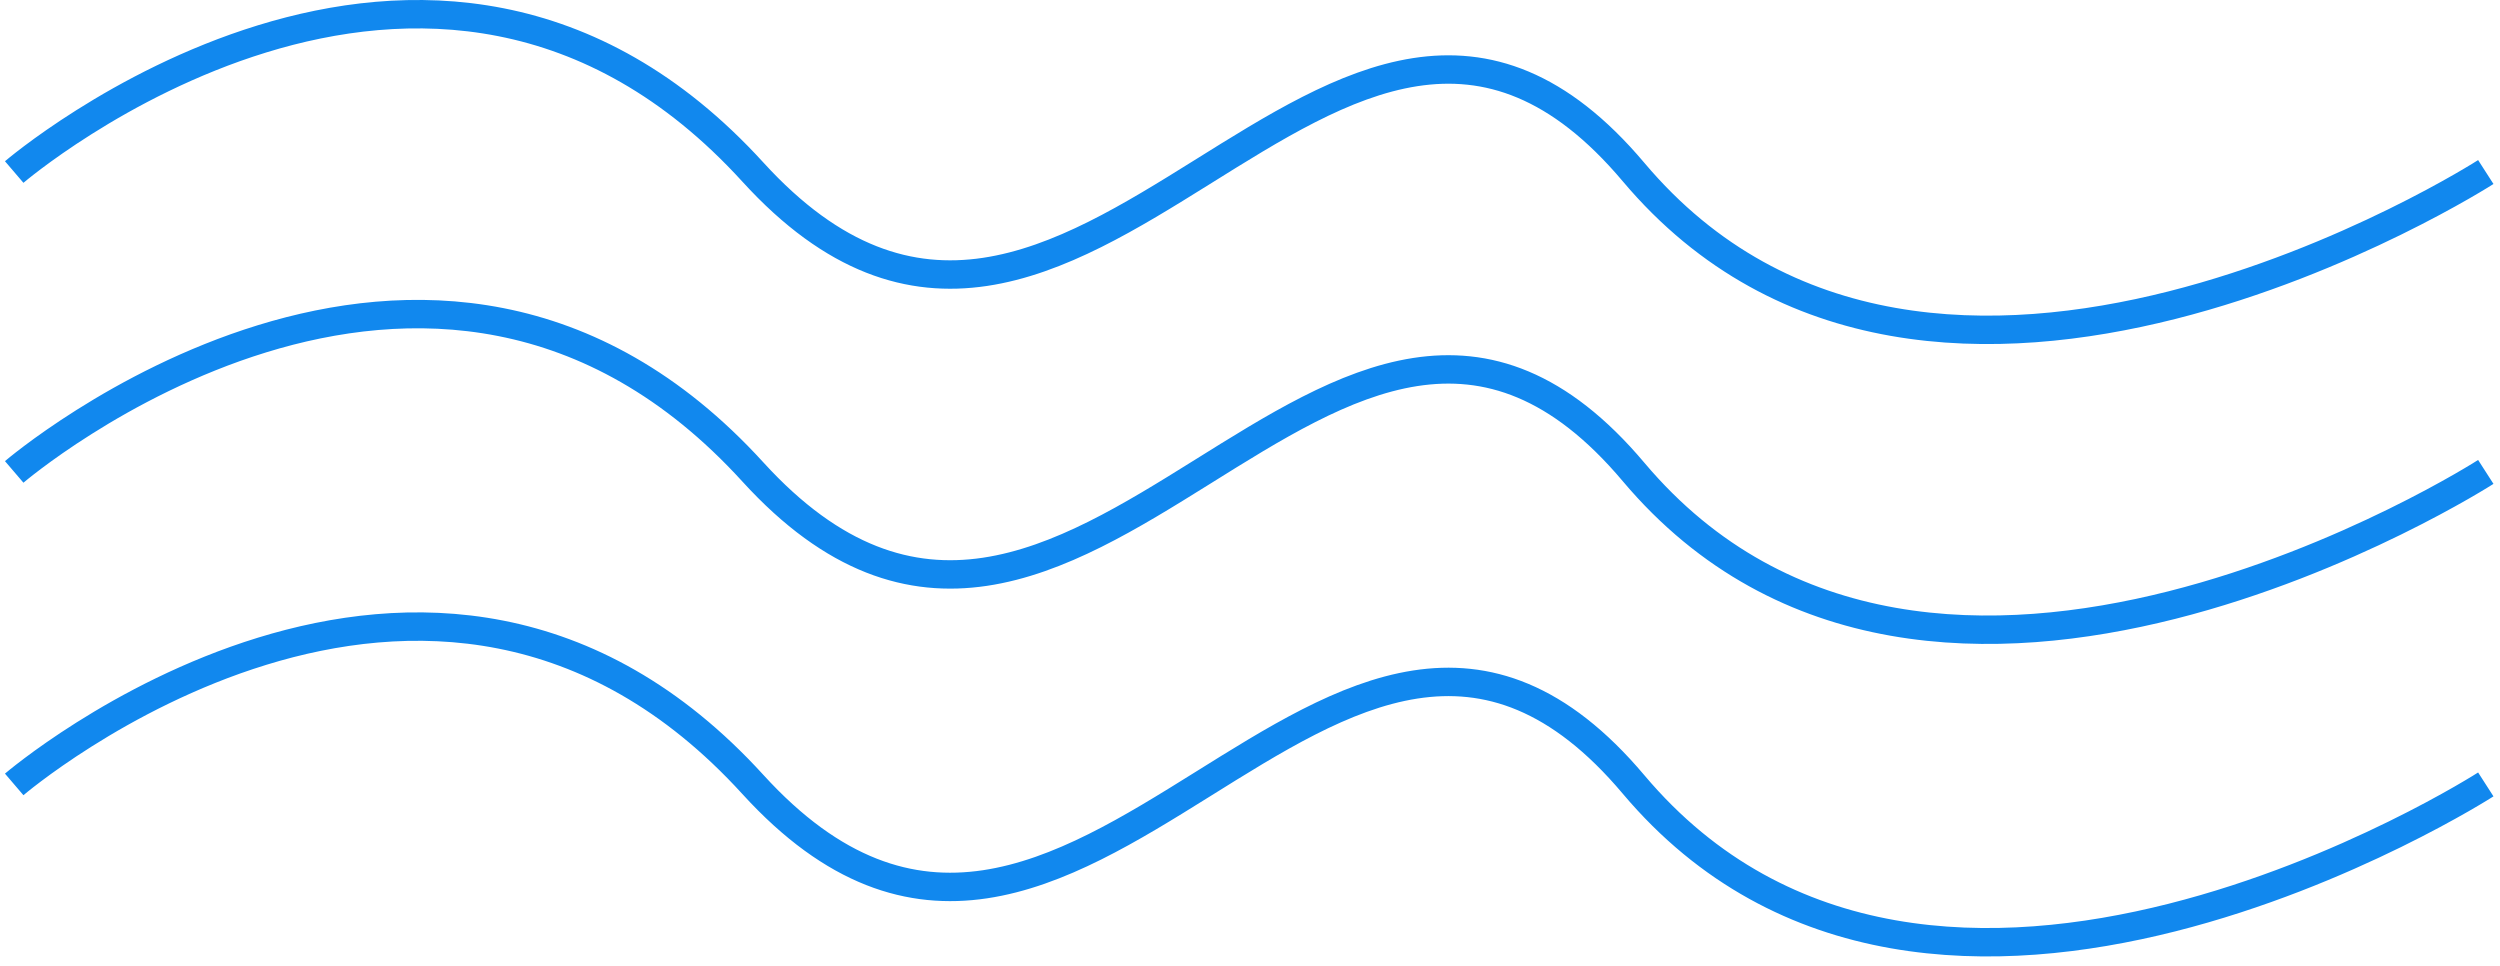 <svg width="176" height="68" viewBox="0 0 176 68" fill="none" xmlns="http://www.w3.org/2000/svg">
<path d="M1 12.111C1 12.111 30.212 -12.889 53 12.111C75.787 37.111 93.931 -12.889 115 12.111C136.069 37.111 175 12.111 175 12.111M1 33.223C1 33.223 30.212 8.223 53 33.223C75.787 58.223 93.931 8.223 115 33.223C136.069 58.223 175 33.223 175 33.223M1 55.223C1 55.223 30.212 30.223 53 55.223C75.787 80.223 93.931 30.223 115 55.223C136.069 80.223 175 55.223 175 55.223" stroke="#1188EE" stroke-width="2"></path>
</svg>
